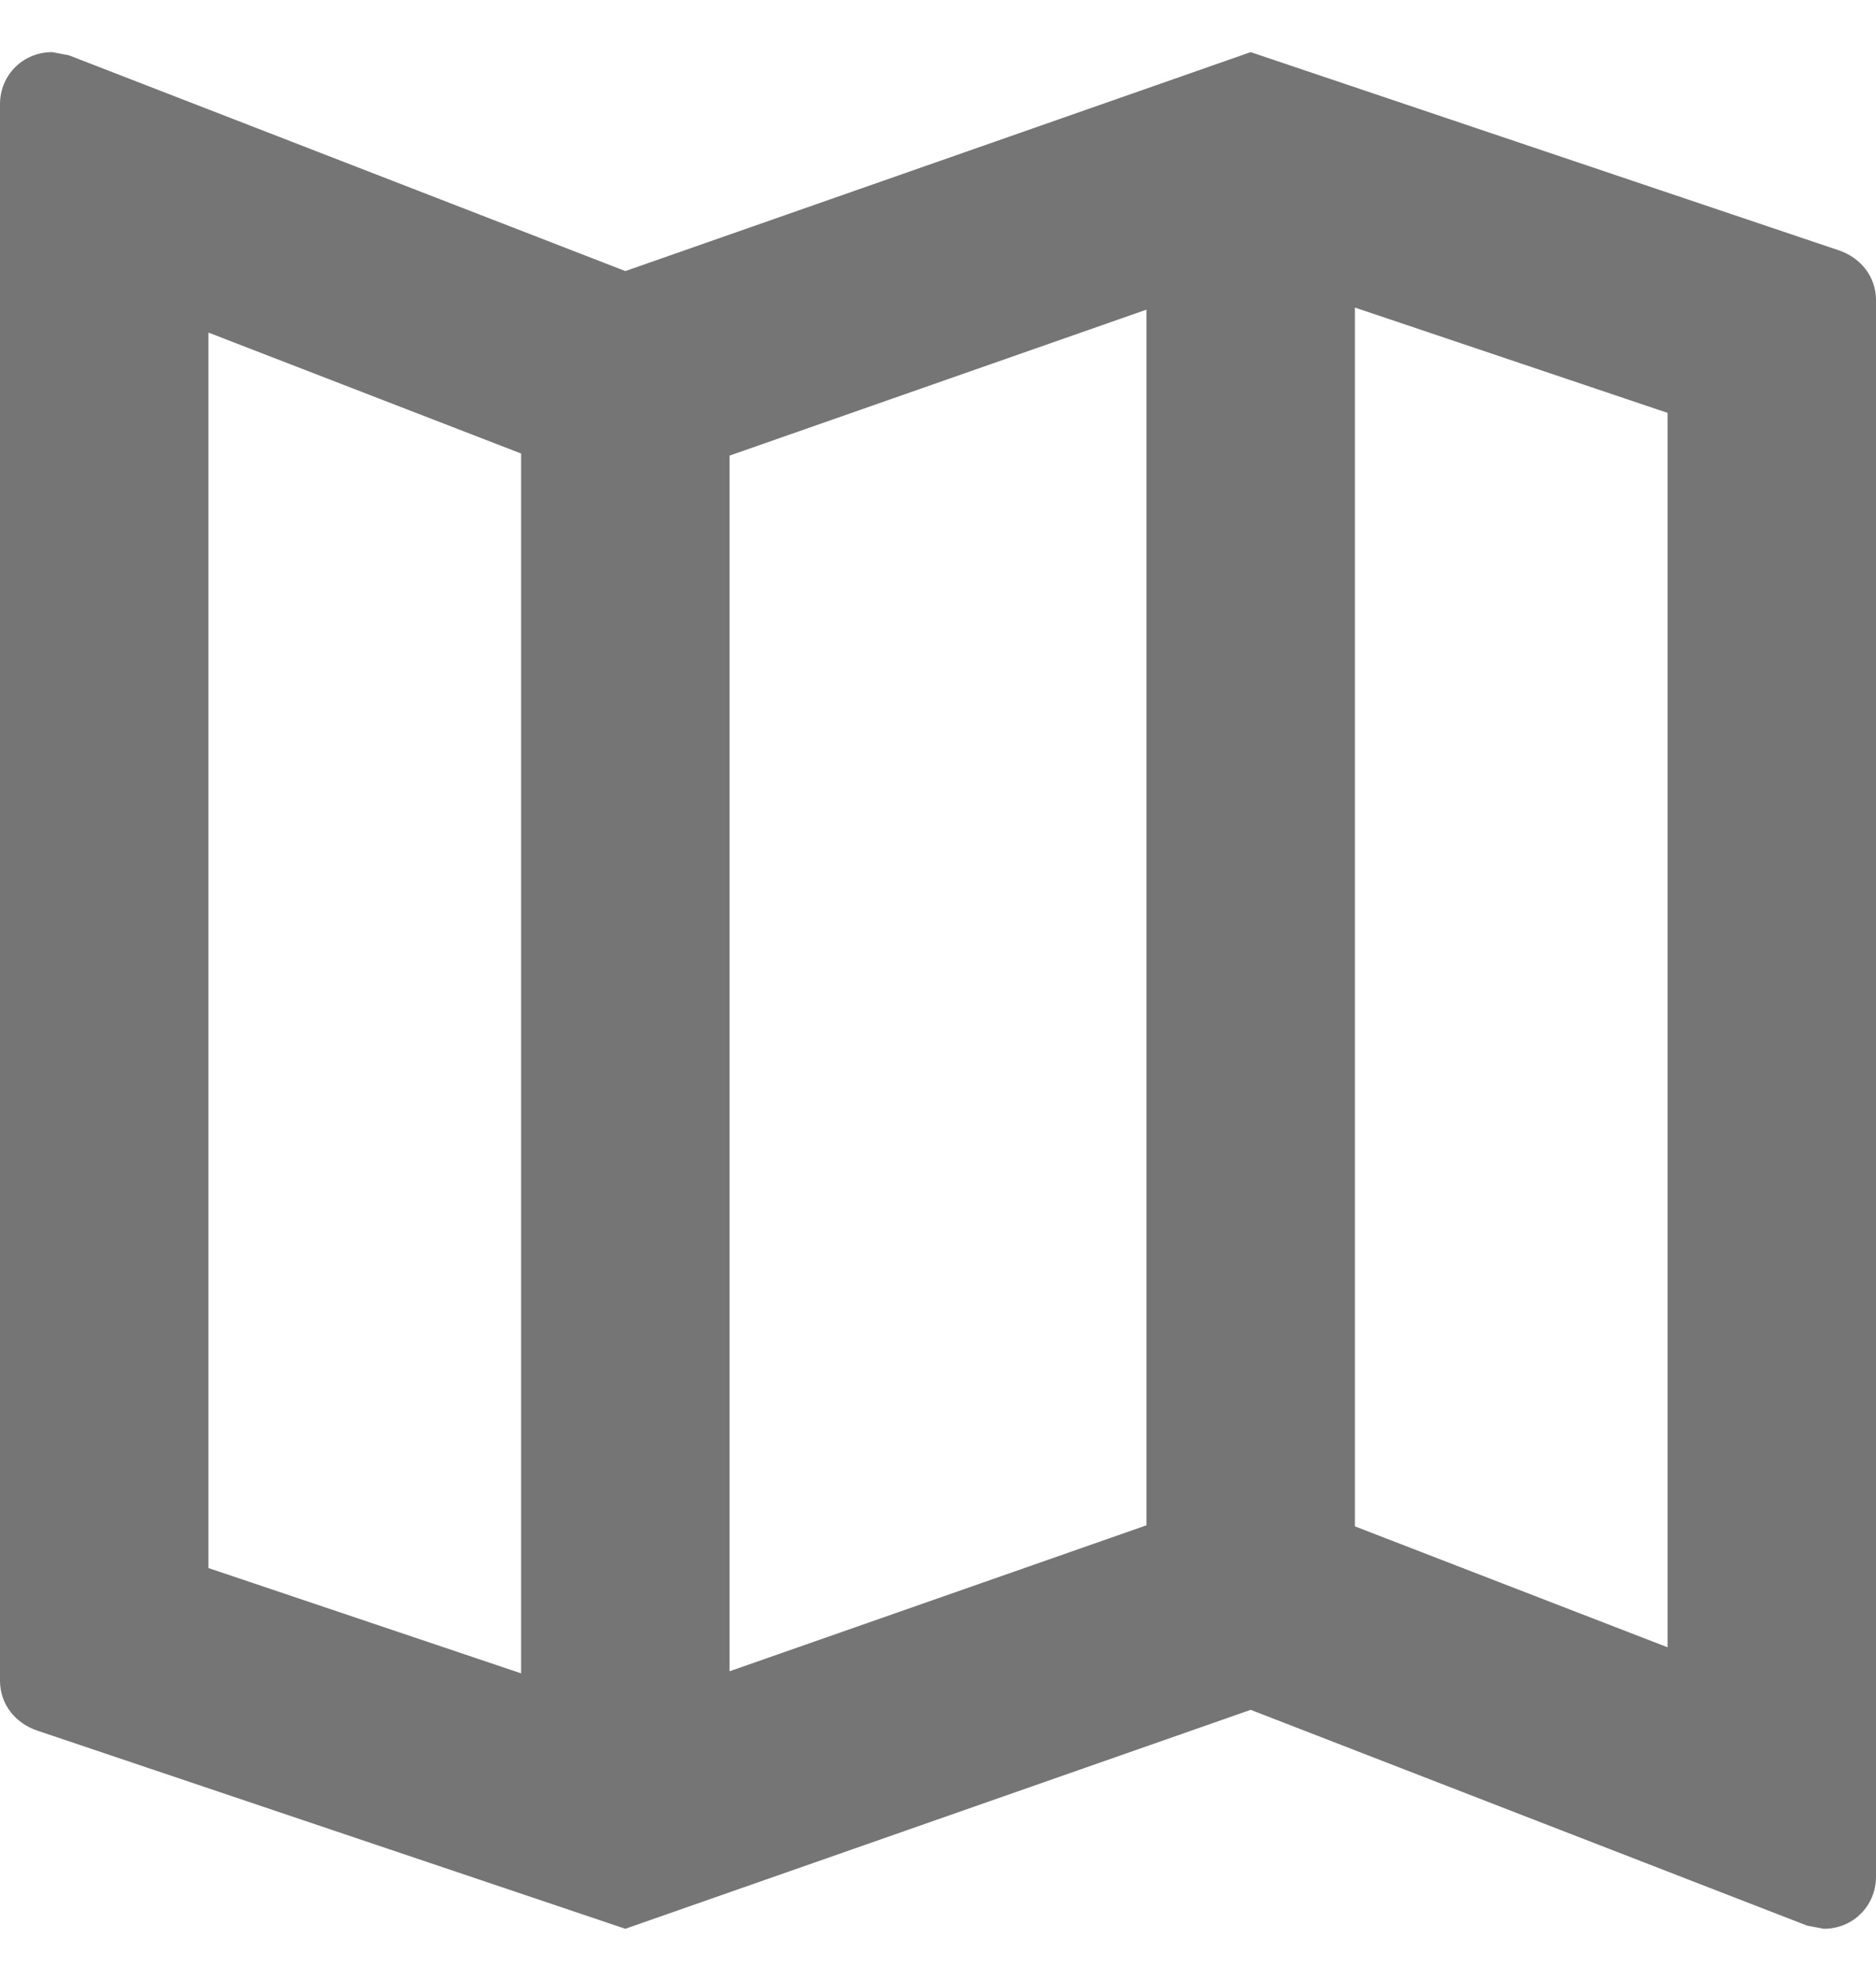 <svg width="18" height="19" viewBox="0 0 18 19" fill="none" xmlns="http://www.w3.org/2000/svg">
<path fill-rule="evenodd" clip-rule="evenodd" d="M17.34 18.47L17.5 18.5C17.78 18.5 18 18.28 18 18V2.88C18 2.65 17.85 2.47 17.64 2.4L12 0.5L6 2.6L0.66 0.53L0.5 0.5C0.22 0.5 0 0.72 0 1V16.12C0 16.35 0.15 16.53 0.36 16.6L6 18.5L12 16.4L17.34 18.47ZM11 14.63L7 16.03V4.37L11 2.97V14.63ZM2 15.04L5 16.05V4.35L2 3.19V15.04ZM13 2.95L16 3.96V15.8L13 14.64V2.95Z" fill="black" fill-opacity="0.54"/>
</svg>
